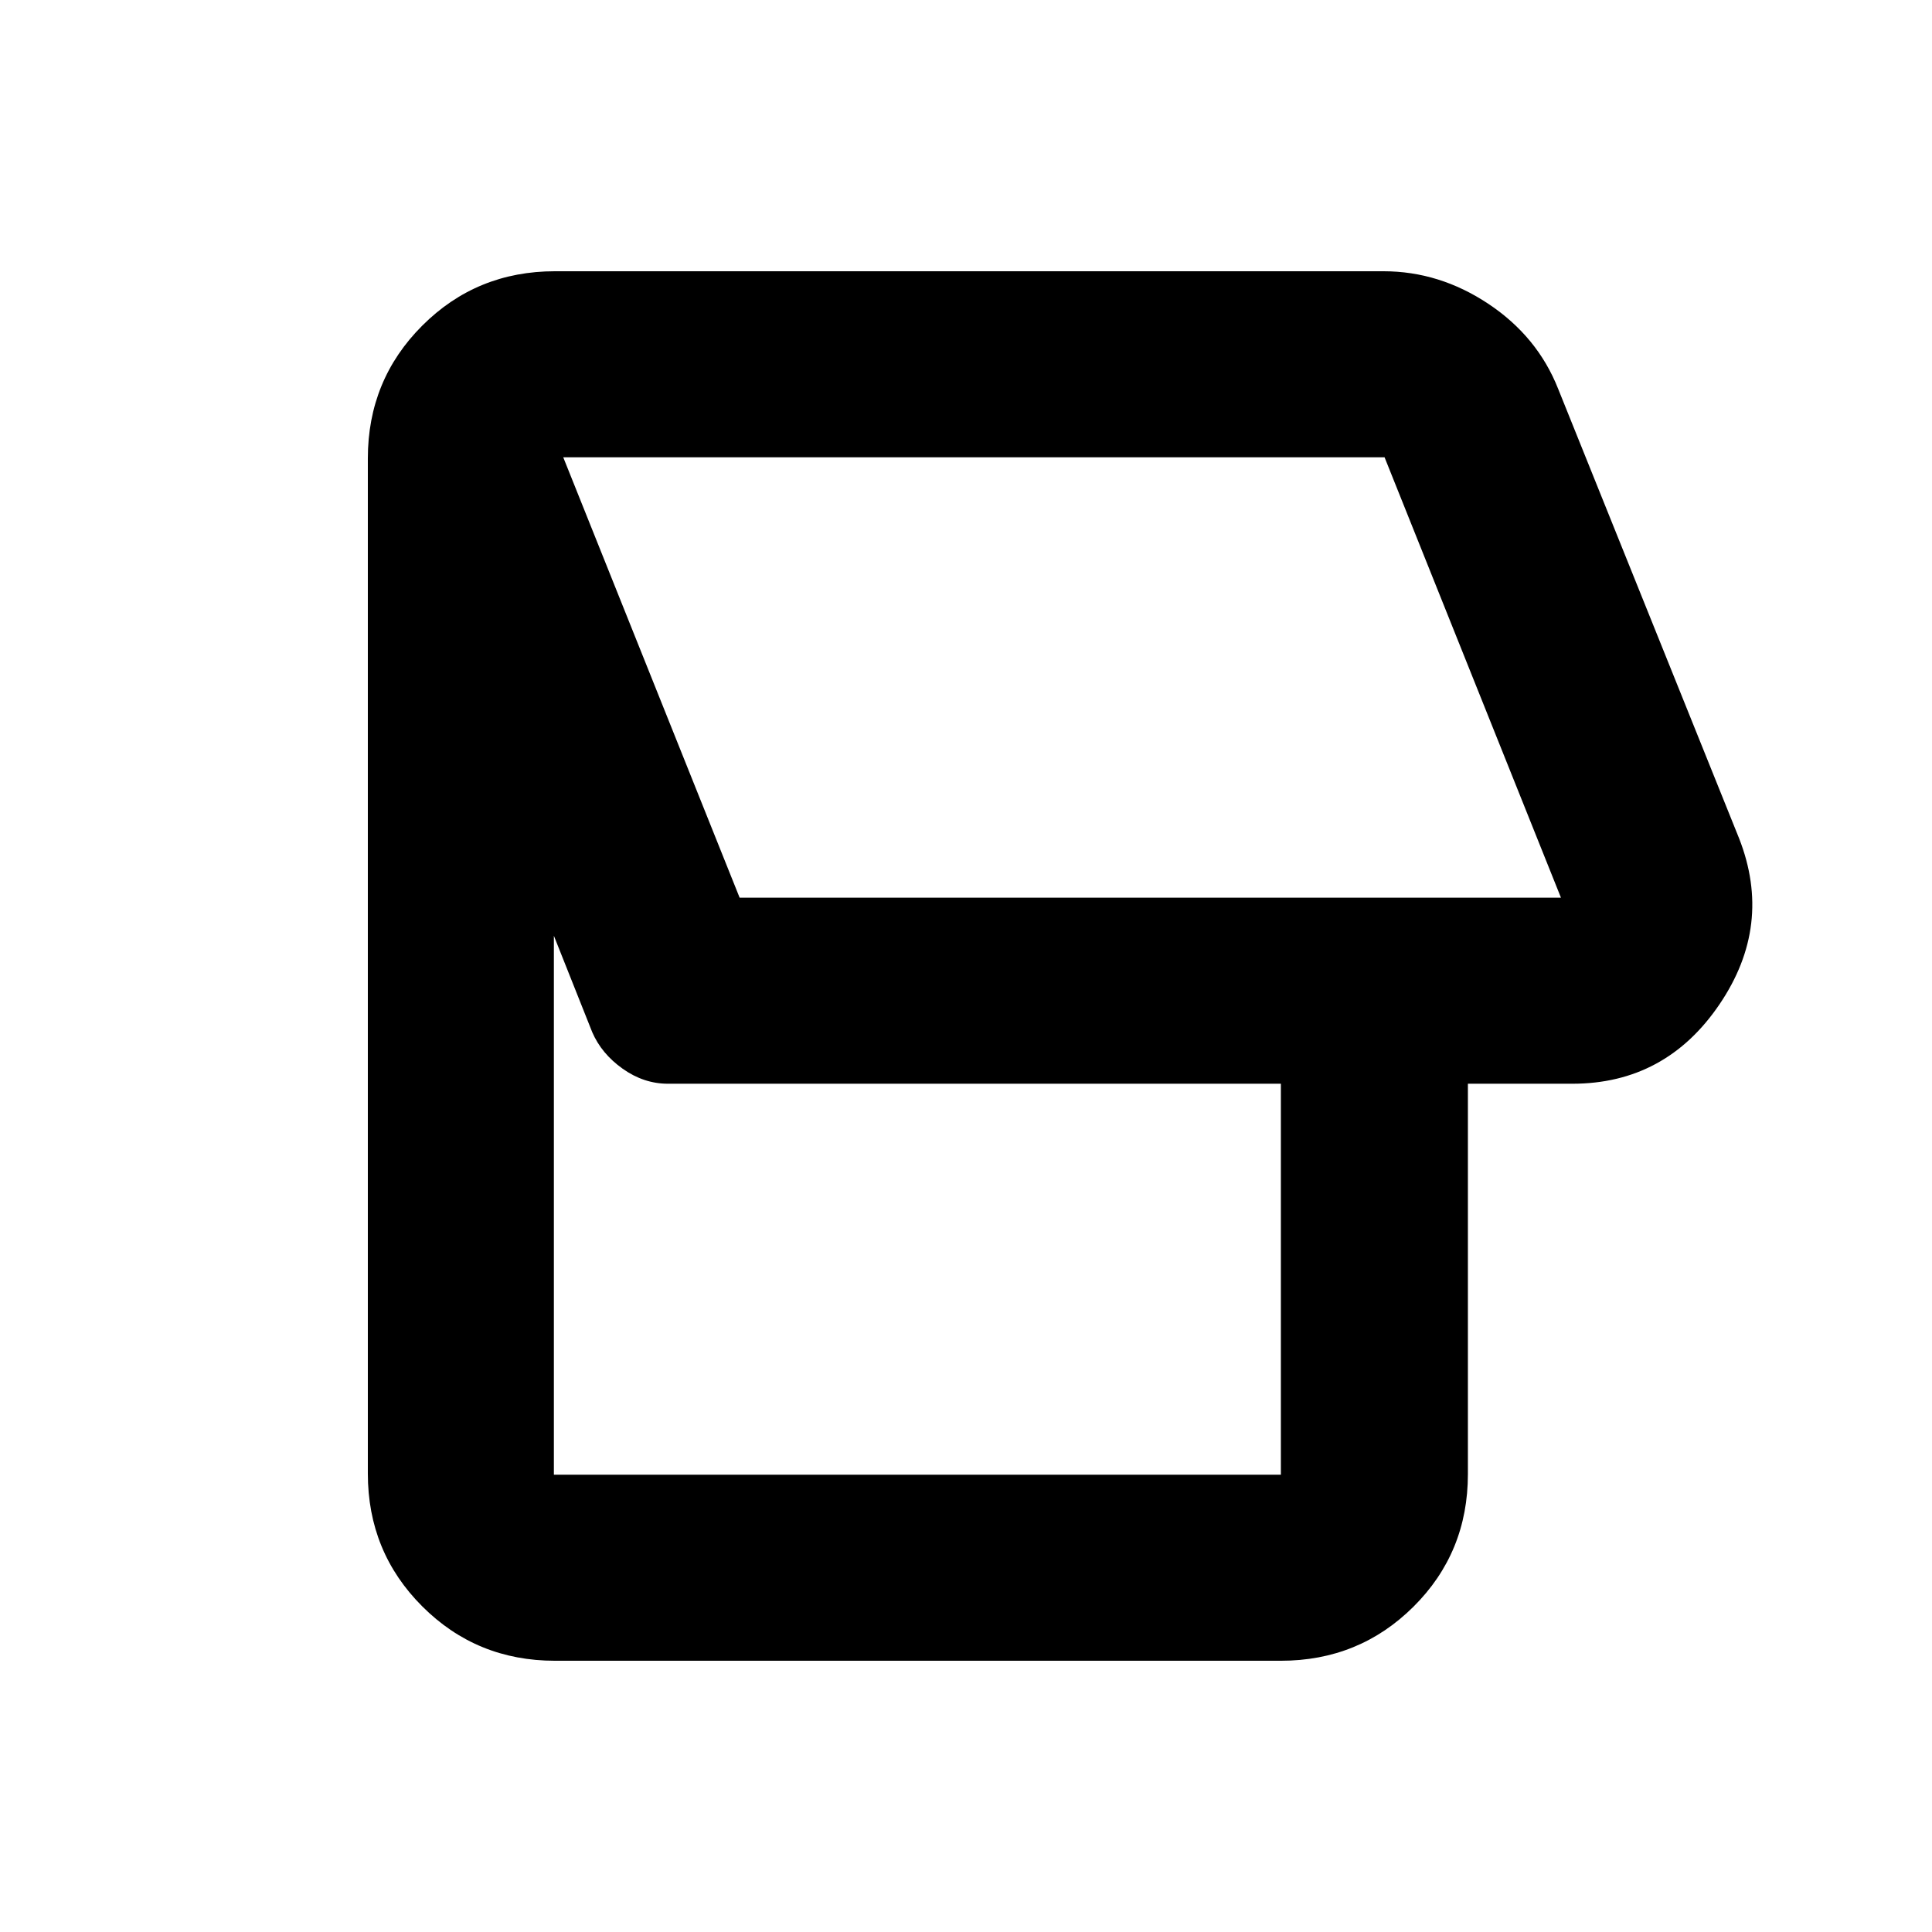 <svg xmlns="http://www.w3.org/2000/svg" height="20" viewBox="0 -960 960 960" width="20"><path d="M636.39-134.78H275.78q-38.94 0-65.97-27.03t-27.03-65.97v-504.44q0-38.94 27.03-65.97t65.97-27.03h411.63q27.83 0 52.18 16.21 24.35 16.22 34.63 42.18l89.91 223.37q16.96 43.24-9.79 82.6-26.75 39.36-73.06 39.36h-51.89v193.98q0 38.98-27.03 65.86-27.03 26.88-65.97 26.88Zm139.24-379.16-87.65-218.84H279.87l87.65 218.84h408.11ZM636.46-227.22V-421.5H331.91q-12 0-22.5-7.45t-15.13-18.16l-19.06-47.91v267.8h361.24ZM528-623.89Z"/></svg>